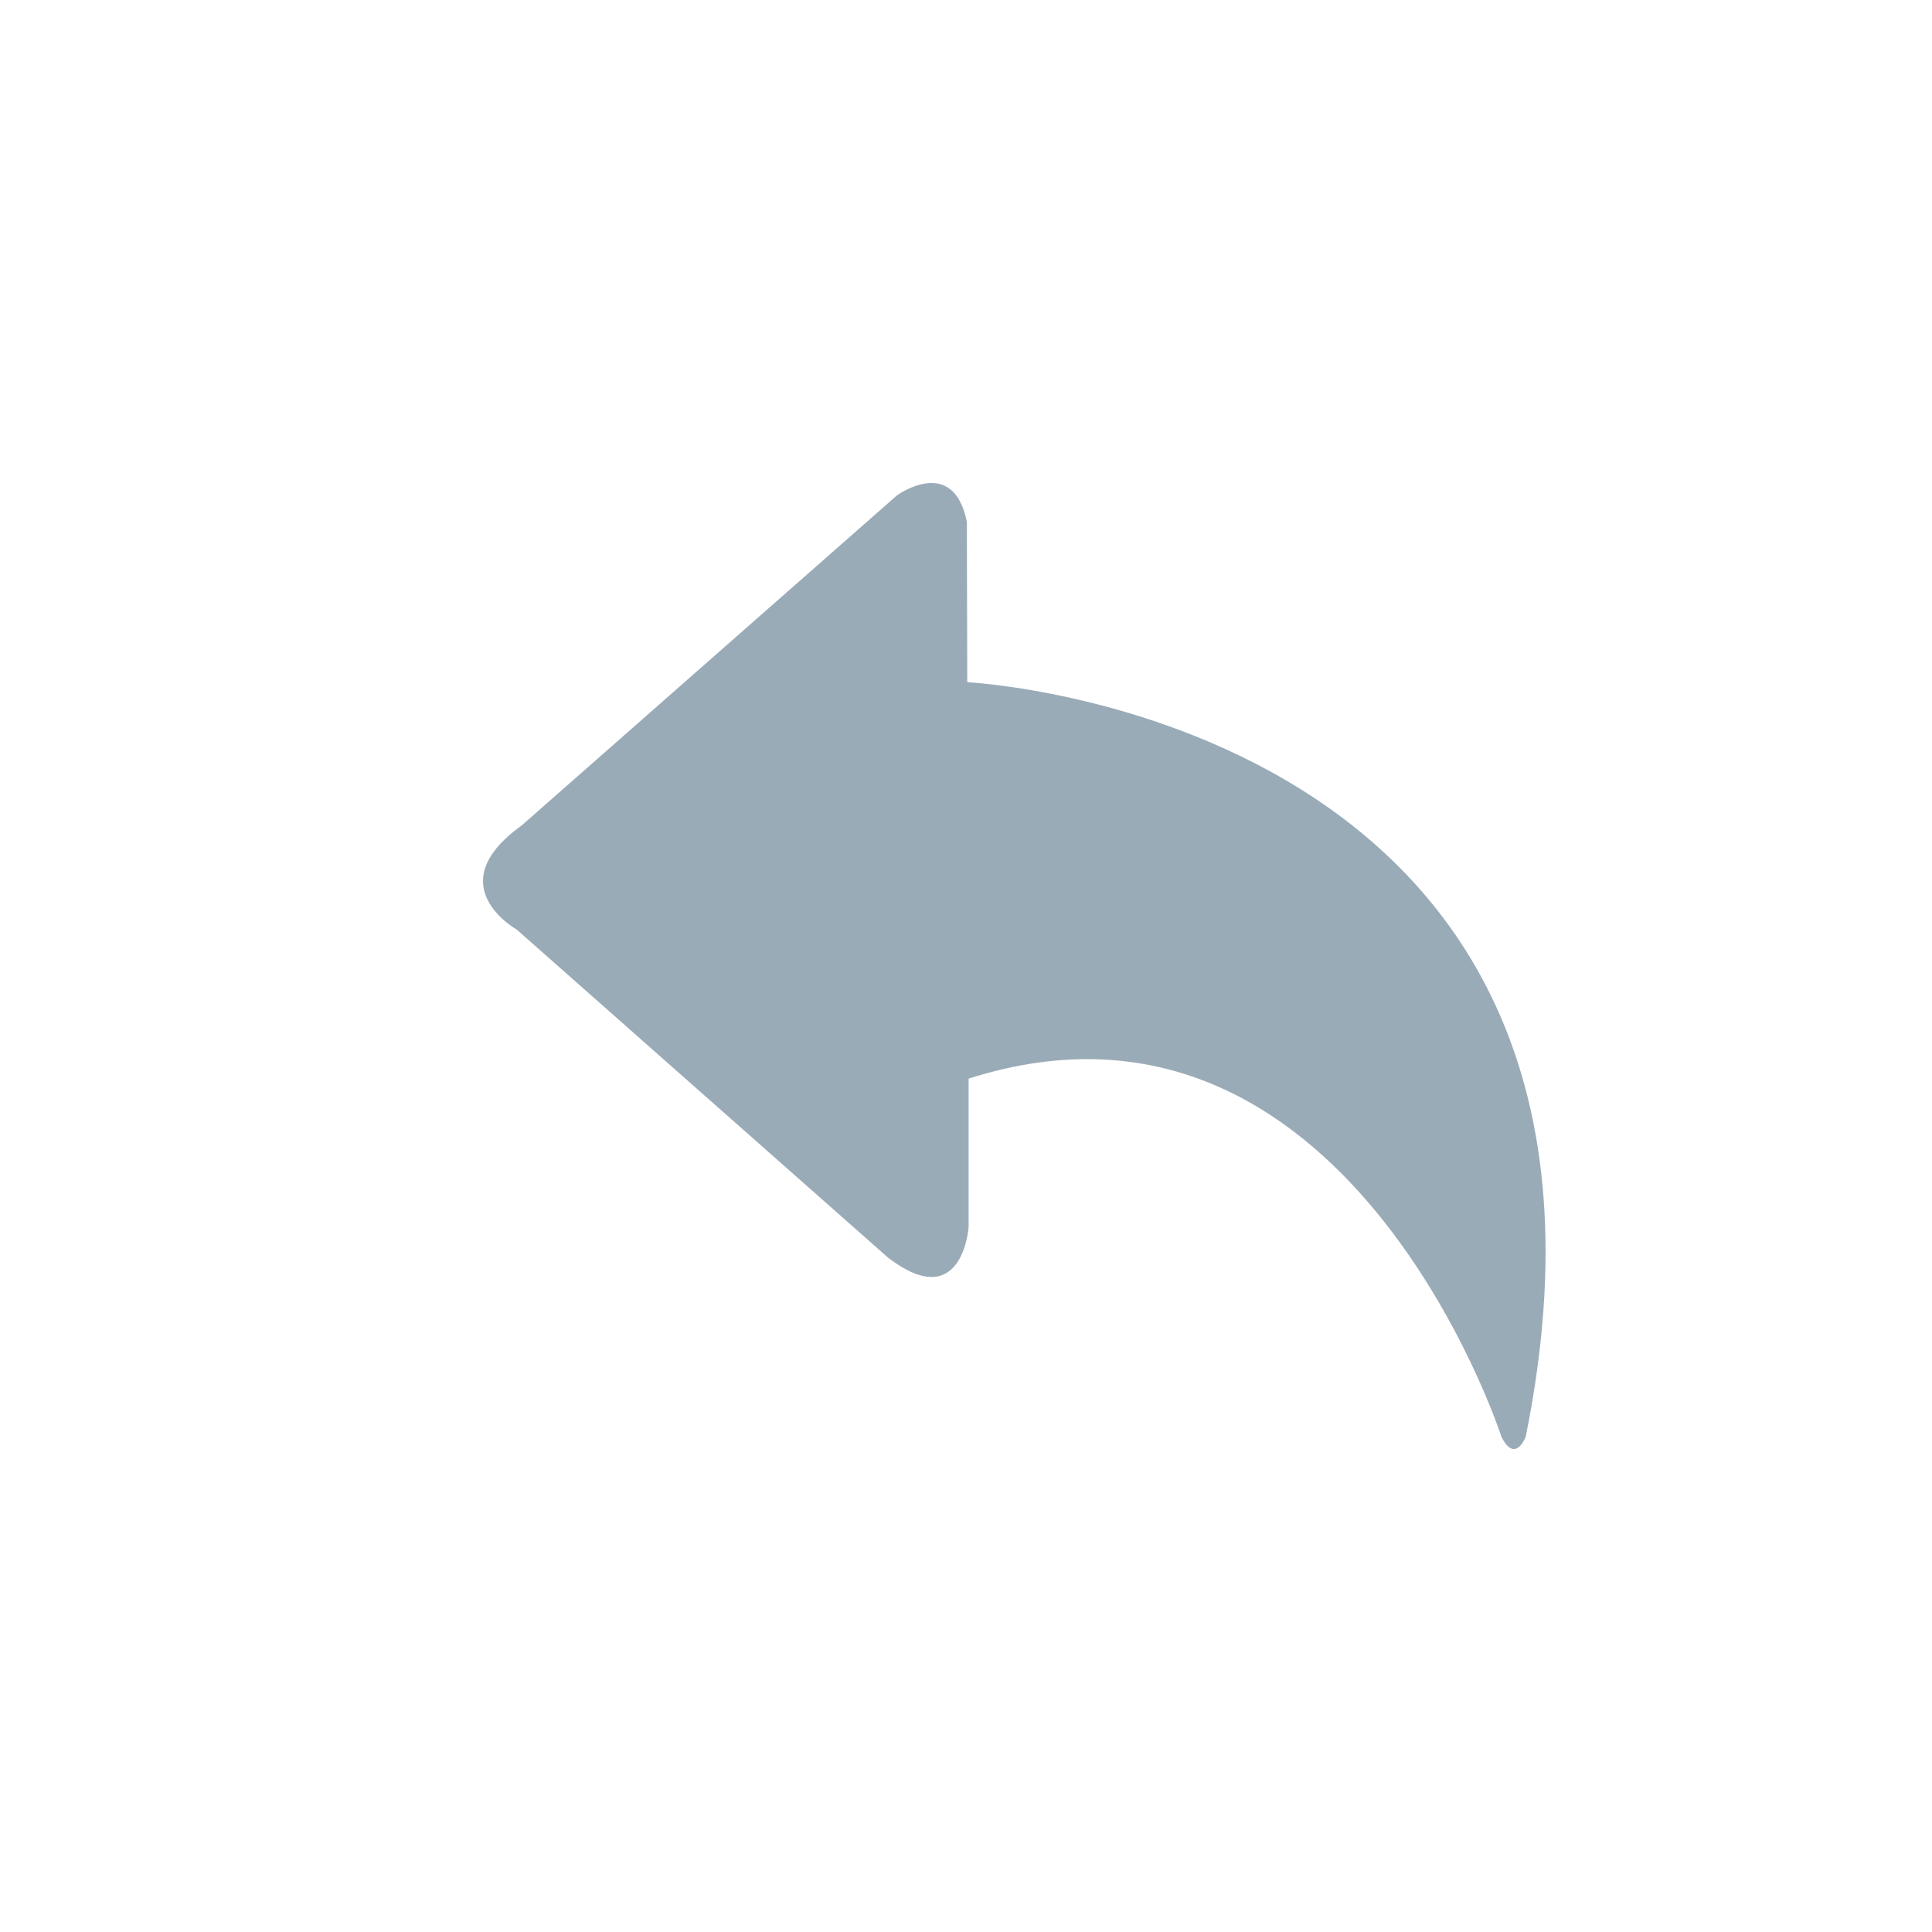 <?xml version="1.0" encoding="UTF-8"?>
<svg width="20px" height="20px" viewBox="0 0 20 20" version="1.1" xmlns="http://www.w3.org/2000/svg" xmlns:xlink="http://www.w3.org/1999/xlink">
    <!-- Generator: Sketch 47.1 (45422) - http://www.bohemiancoding.com/sketch -->
    <title>未选-返回引导页</title>
    <desc>Created with Sketch.</desc>
    <defs></defs>
    <g id="Symbols" stroke="none" stroke-width="1" fill="none" fill-rule="evenodd">
        <g id="未选-返回引导页">
            <g>
                <rect id="Rectangle-9" x="0" y="0" width="20" height="20"></rect>
                <path d="M15.794,14.874 C15.794,14.874 15.686,15.158 15.543,14.874 C15.543,14.874 13.938,9.917 10.027,11.166 L10.027,12.704 C10.027,12.704 9.965,13.609 9.194,13.02 L5.348,9.622 C5.348,9.622 4.533,9.168 5.398,8.547 L9.284,5.129 C9.284,5.129 9.868,4.702 10.009,5.402 L10.013,7.062 C10.014,7.063 17.303,7.42 15.794,14.874" id="Fill-1" fill="#9AABB8"></path>
            </g>
        </g>
    </g>
</svg>